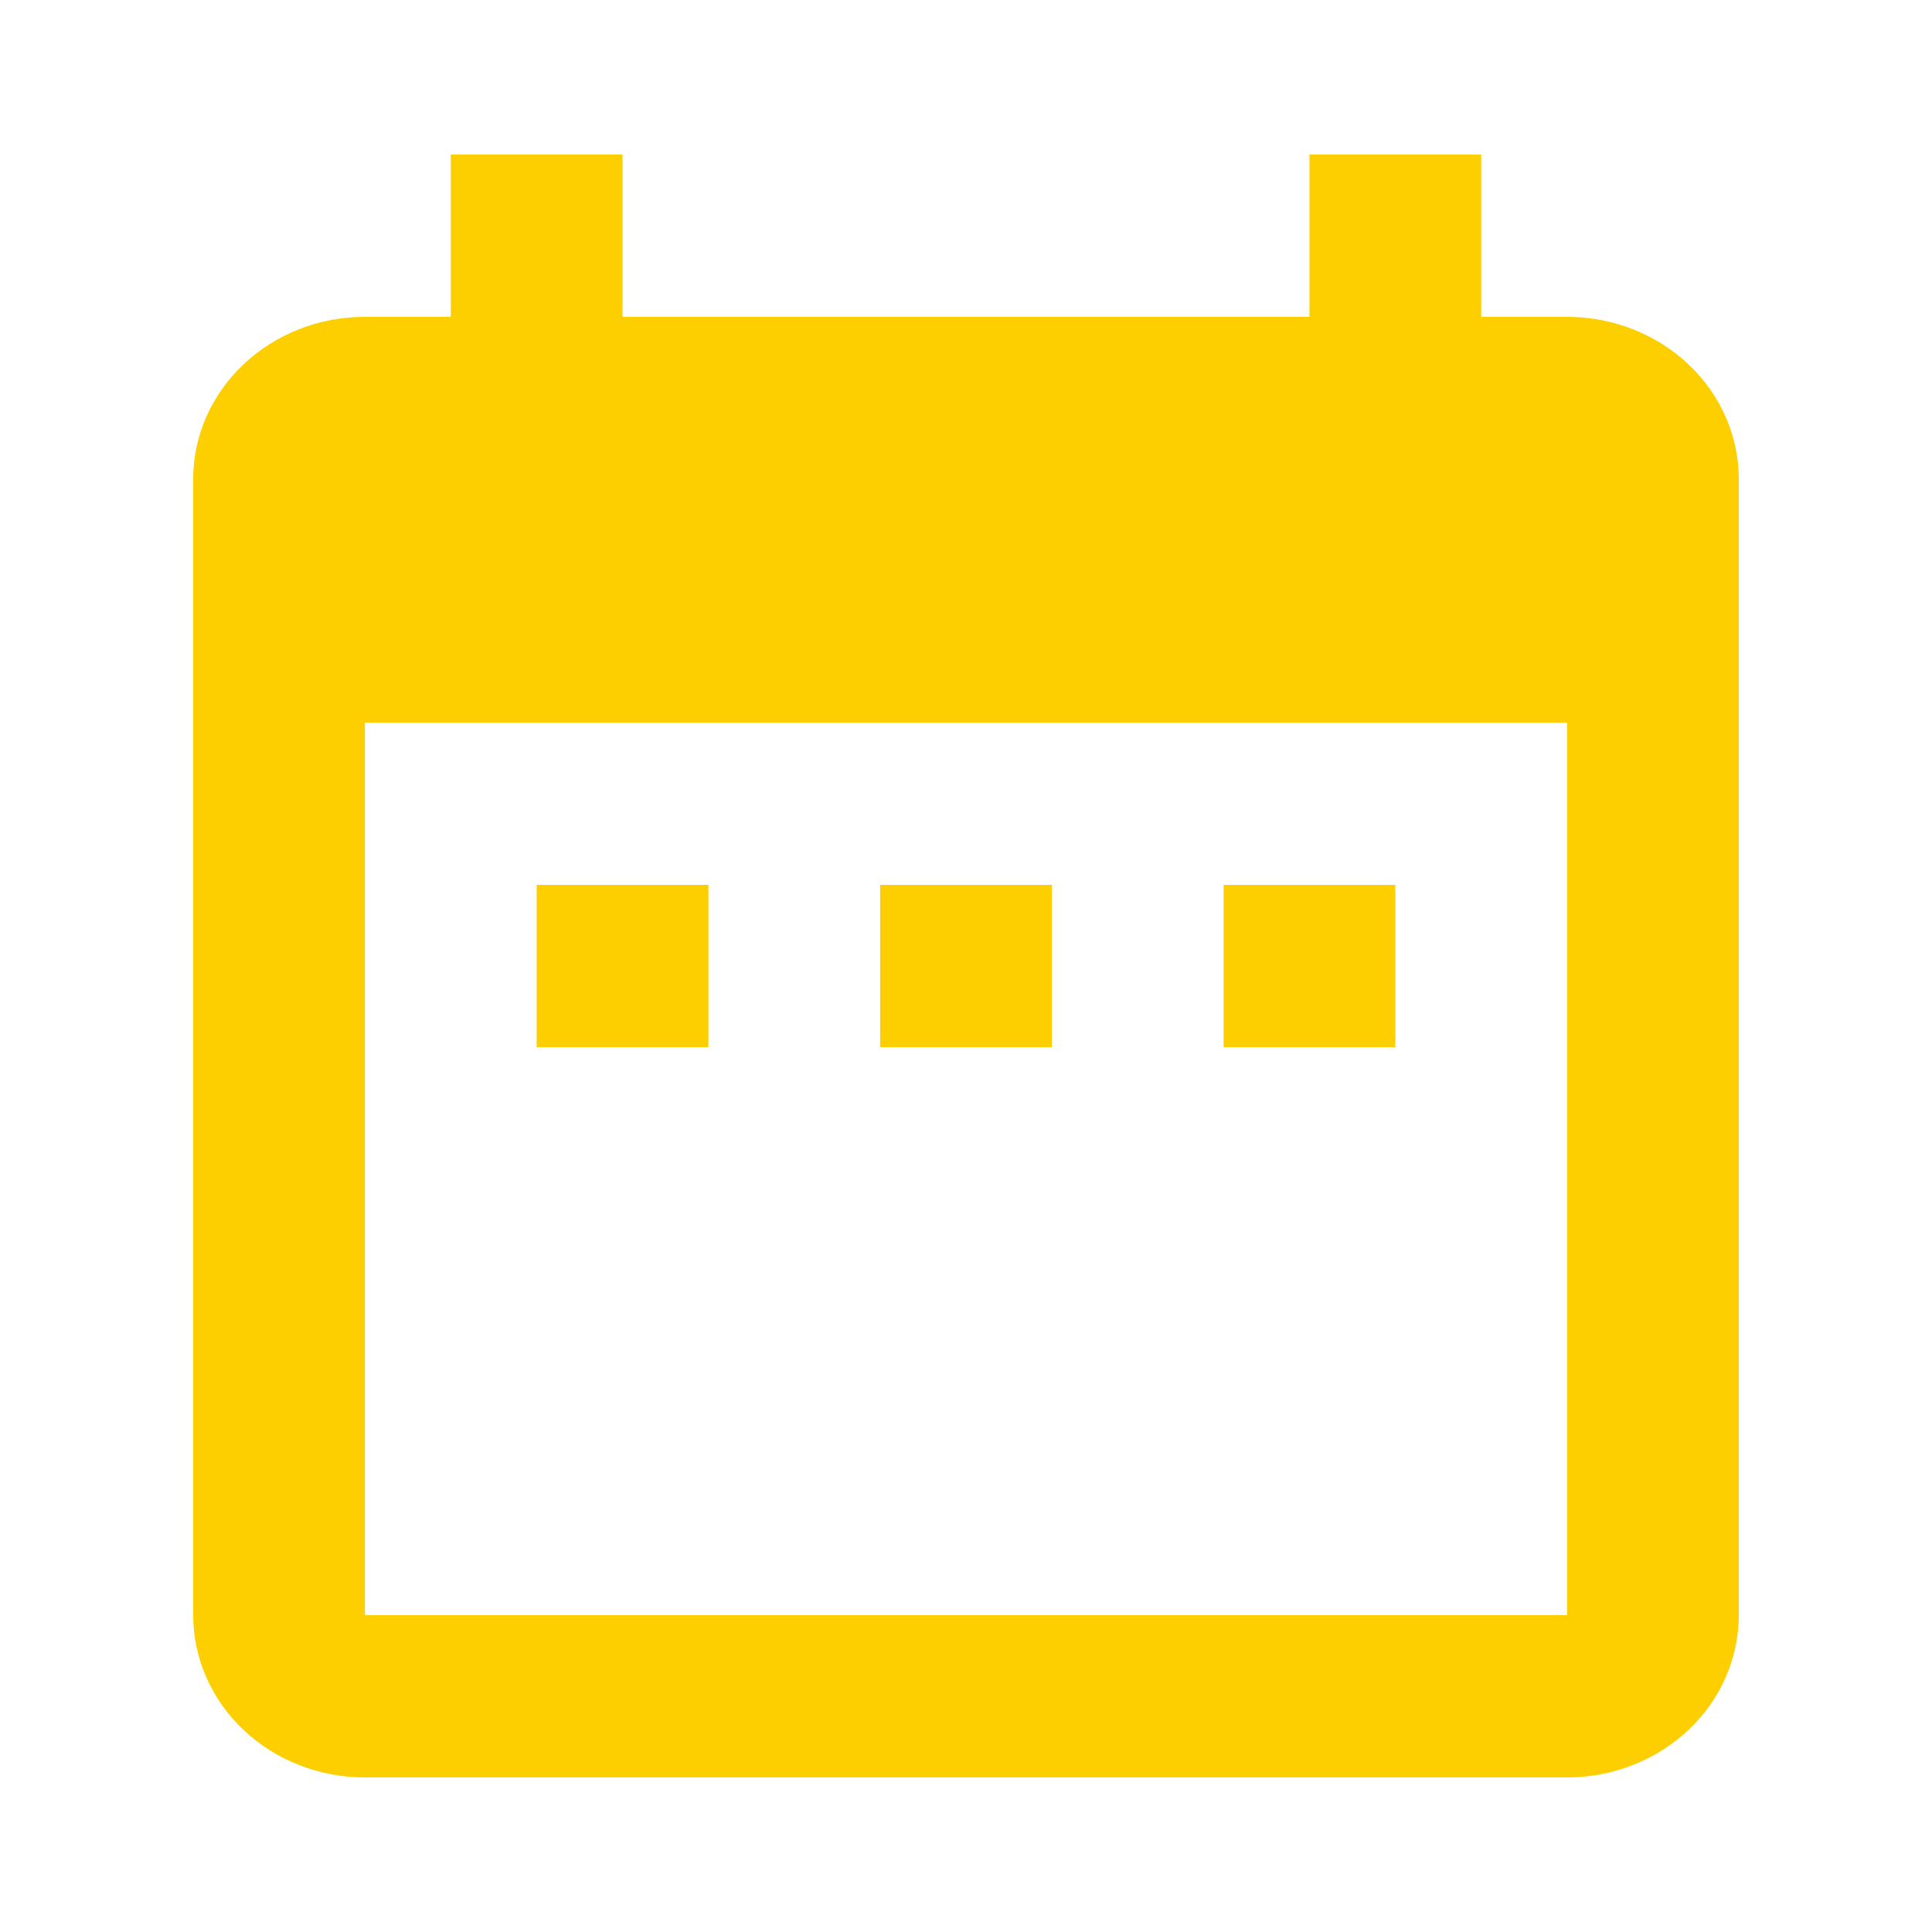 <svg width="100" height="100" viewBox="0 0 100 100" fill="none" xmlns="http://www.w3.org/2000/svg">
<path d="M36.667 45.8H27.778V54.2H36.667V45.8ZM54.444 45.8H45.556V54.2H54.444V45.8ZM72.222 45.8H63.333V54.2H72.222V45.8ZM81.111 16.4H76.667V8H67.778V16.4H32.222V8H23.333V16.4H18.889C13.956 16.4 10 20.18 10 24.8V83.6C10 85.828 10.937 87.964 12.604 89.54C14.271 91.115 16.531 92 18.889 92H81.111C83.469 92 85.73 91.115 87.397 89.54C89.064 87.964 90 85.828 90 83.6V24.8C90 22.572 89.064 20.436 87.397 18.86C85.73 17.285 83.469 16.4 81.111 16.4ZM81.111 83.6H18.889V37.4H81.111V83.6Z" fill="#FECF00"/>
</svg>
